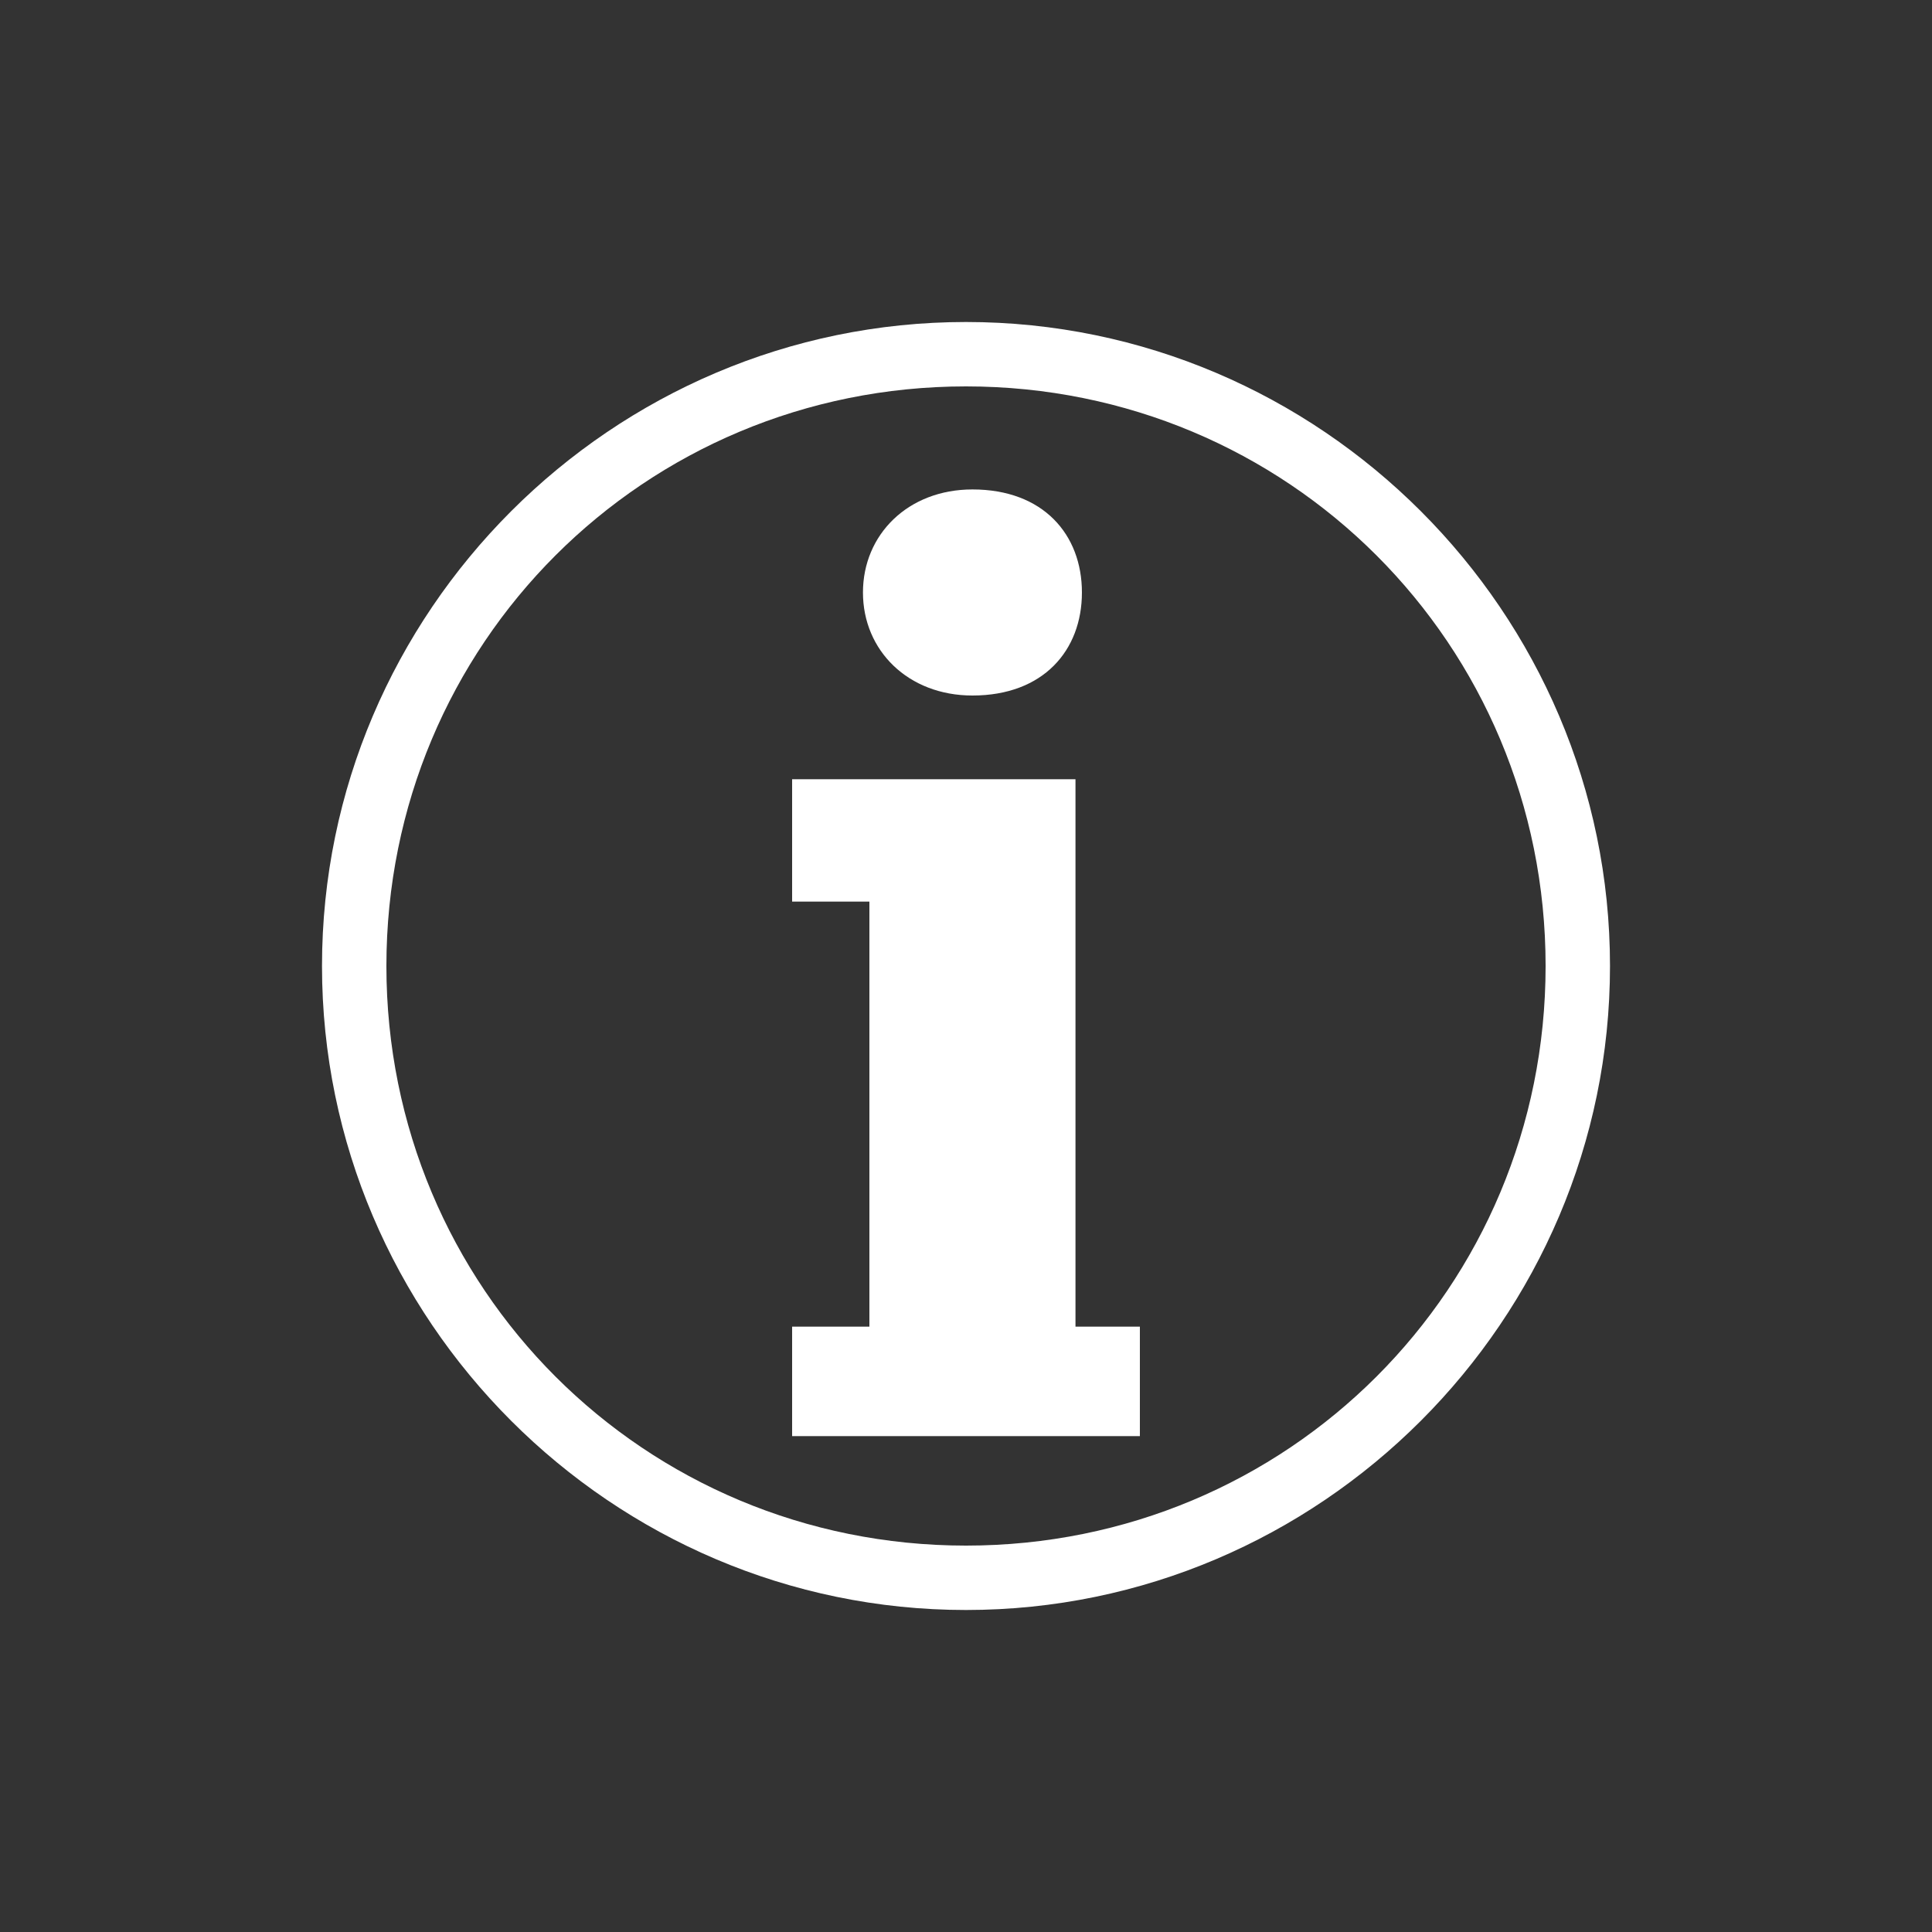 <?xml version="1.0" encoding="utf-8"?>
<!-- Generator: Adobe Illustrator 18.0.0, SVG Export Plug-In . SVG Version: 6.00 Build 0)  -->
<!DOCTYPE svg PUBLIC "-//W3C//DTD SVG 1.1//EN" "http://www.w3.org/Graphics/SVG/1.1/DTD/svg11.dtd">
<svg version="1.1" xmlns="http://www.w3.org/2000/svg" xmlns:xlink="http://www.w3.org/1999/xlink" x="0px" y="0px"
	 viewBox="0 0 30 30" enable-background="new 0 0 30 30" xml:space="preserve">
<rect x="0" y="0" width="30" height="30" fill="#333333" stroke="none"/>
<g id="checkin" display="none">
	<path id="CheckIn" display="inline" fill="#FFFFFF" d="M28,27.7l-2.5,1.6C24,30.4,17.2,31.6,8,20.5C-0.9,9.7,1.6,3.8,2.8,2.4l2-2.1
		C5.3-0.1,6-0.1,6.4,0.4l5.4,6.4l0,0c0.4,0.5,0.4,1.2-0.1,1.6l0,0l-2.4,1.7c-0.9,0.9-0.1,2.4,0.8,3.8l4.6,5.4c2.1,2.1,3.3,3,4.3,2.3
		l2-2.2c0.5-0.4,1.2-0.4,1.6,0.1l5.4,6.4l0,0C28.6,26.5,28.5,27.2,28,27.7z"/>
</g>
<g id="scanqr" display="none">
	<path display="inline" fill="#FFFFFF" d="M21.3,0H8.7C7.5,0,6.5,1,6.5,2.2v25.6c0,1.2,1,2.2,2.2,2.2h12.6c1.2,0,2.2-1,2.2-2.2V2.2
		C23.5,1,22.5,0,21.3,0z M15,29c-0.8,0-1.4-0.6-1.4-1.4s0.6-1.4,1.4-1.4c0.8,0,1.4,0.6,1.4,1.4S15.8,29,15,29z M22.5,25.9h-15V2.3
		h15V25.9z M16.9,1.6H13V1.2h3.9V1.6z M15.2,0.7c0,0.1-0.1,0.2-0.2,0.2c-0.1,0-0.2-0.1-0.2-0.2s0.1-0.2,0.2-0.2
		C15.1,0.4,15.2,0.5,15.2,0.7z"/>
	<rect x="20" y="9.5" display="inline" fill="#FFFFFF" width="0.5" height="0.5"/>
	<rect x="20" y="10" display="inline" fill="#FFFFFF" width="0.5" height="0.5"/>
	<rect x="20" y="10.5" display="inline" fill="#FFFFFF" width="0.5" height="0.5"/>
	<rect x="20" y="11.1" display="inline" fill="#FFFFFF" width="0.5" height="0.5"/>
	<rect x="20" y="11.6" display="inline" fill="#FFFFFF" width="0.5" height="0.5"/>
	<rect x="20" y="12.1" display="inline" fill="#FFFFFF" width="0.5" height="0.5"/>
	<rect x="20" y="12.6" display="inline" fill="#FFFFFF" width="0.5" height="0.5"/>
	<rect x="20" y="14.2" display="inline" fill="#FFFFFF" width="0.5" height="0.5"/>
	<rect x="20" y="14.7" display="inline" fill="#FFFFFF" width="0.5" height="0.5"/>
	<rect x="20" y="15.3" display="inline" fill="#FFFFFF" width="0.5" height="0.5"/>
	<rect x="20" y="16.3" display="inline" fill="#FFFFFF" width="0.5" height="0.5"/>
	<rect x="20" y="17.9" display="inline" fill="#FFFFFF" width="0.5" height="0.5"/>
	<rect x="20" y="18.4" display="inline" fill="#FFFFFF" width="0.5" height="0.5"/>
	<rect x="20" y="18.9" display="inline" fill="#FFFFFF" width="0.5" height="0.5"/>
	<rect x="19.5" y="9.5" display="inline" fill="#FFFFFF" width="0.5" height="0.5"/>
	<rect x="19.5" y="12.6" display="inline" fill="#FFFFFF" width="0.5" height="0.5"/>
	<rect x="19.5" y="13.7" display="inline" fill="#FFFFFF" width="0.5" height="0.5"/>
	<rect x="19.5" y="15.3" display="inline" fill="#FFFFFF" width="0.5" height="0.5"/>
	<rect x="19.5" y="16.8" display="inline" fill="#FFFFFF" width="0.5" height="0.5"/>
	<rect x="19.5" y="17.9" display="inline" fill="#FFFFFF" width="0.5" height="0.5"/>
	<rect x="19.5" y="20" display="inline" fill="#FFFFFF" width="0.5" height="0.5"/>
	<rect x="18.9" y="9.5" display="inline" fill="#FFFFFF" width="0.5" height="0.5"/>
	<rect x="18.9" y="10.5" display="inline" fill="#FFFFFF" width="0.5" height="0.5"/>
	<rect x="18.9" y="11.1" display="inline" fill="#FFFFFF" width="0.5" height="0.5"/>
	<rect x="18.9" y="11.6" display="inline" fill="#FFFFFF" width="0.5" height="0.5"/>
	<rect x="18.9" y="12.6" display="inline" fill="#FFFFFF" width="0.5" height="0.5"/>
	<rect x="18.9" y="13.7" display="inline" fill="#FFFFFF" width="0.5" height="0.5"/>
	<rect x="18.9" y="14.7" display="inline" fill="#FFFFFF" width="0.5" height="0.5"/>
	<rect x="18.9" y="16.8" display="inline" fill="#FFFFFF" width="0.5" height="0.5"/>
	<rect x="18.9" y="18.9" display="inline" fill="#FFFFFF" width="0.5" height="0.5"/>
	<rect x="18.4" y="9.5" display="inline" fill="#FFFFFF" width="0.5" height="0.5"/>
	<rect x="18.4" y="10.5" display="inline" fill="#FFFFFF" width="0.5" height="0.5"/>
	<rect x="18.4" y="11.1" display="inline" fill="#FFFFFF" width="0.5" height="0.5"/>
	<rect x="18.4" y="11.6" display="inline" fill="#FFFFFF" width="0.5" height="0.5"/>
	<rect x="18.4" y="12.6" display="inline" fill="#FFFFFF" width="0.5" height="0.5"/>
	<rect x="18.4" y="15.3" display="inline" fill="#FFFFFF" width="0.5" height="0.5"/>
	<rect x="18.4" y="15.8" display="inline" fill="#FFFFFF" width="0.5" height="0.5"/>
	<rect x="18.4" y="16.8" display="inline" fill="#FFFFFF" width="0.5" height="0.5"/>
	<rect x="18.4" y="17.9" display="inline" fill="#FFFFFF" width="0.5" height="0.5"/>
	<rect x="18.4" y="19.5" display="inline" fill="#FFFFFF" width="0.5" height="0.5"/>
	<rect x="17.9" y="9.5" display="inline" fill="#FFFFFF" width="0.5" height="0.5"/>
	<rect x="17.9" y="10.5" display="inline" fill="#FFFFFF" width="0.5" height="0.5"/>
	<rect x="17.9" y="11.1" display="inline" fill="#FFFFFF" width="0.5" height="0.5"/>
	<rect x="17.9" y="11.6" display="inline" fill="#FFFFFF" width="0.5" height="0.5"/>
	<rect x="17.9" y="12.6" display="inline" fill="#FFFFFF" width="0.5" height="0.5"/>
	<rect x="17.9" y="13.7" display="inline" fill="#FFFFFF" width="0.5" height="0.5"/>
	<rect x="17.9" y="14.2" display="inline" fill="#FFFFFF" width="0.5" height="0.5"/>
	<rect x="17.9" y="15.3" display="inline" fill="#FFFFFF" width="0.5" height="0.5"/>
	<rect x="17.9" y="16.8" display="inline" fill="#FFFFFF" width="0.5" height="0.5"/>
	<rect x="17.9" y="17.4" display="inline" fill="#FFFFFF" width="0.5" height="0.5"/>
	<rect x="17.9" y="17.9" display="inline" fill="#FFFFFF" width="0.5" height="0.5"/>
	<rect x="17.9" y="18.4" display="inline" fill="#FFFFFF" width="0.5" height="0.5"/>
	<rect x="17.9" y="18.9" display="inline" fill="#FFFFFF" width="0.5" height="0.5"/>
	<rect x="17.4" y="9.5" display="inline" fill="#FFFFFF" width="0.5" height="0.5"/>
	<rect x="17.4" y="12.6" display="inline" fill="#FFFFFF" width="0.5" height="0.5"/>
	<rect x="17.4" y="13.7" display="inline" fill="#FFFFFF" width="0.5" height="0.5"/>
	<rect x="17.4" y="14.7" display="inline" fill="#FFFFFF" width="0.5" height="0.5"/>
	<rect x="17.4" y="15.8" display="inline" fill="#FFFFFF" width="0.5" height="0.5"/>
	<rect x="17.4" y="16.3" display="inline" fill="#FFFFFF" width="0.5" height="0.5"/>
	<rect x="17.4" y="17.9" display="inline" fill="#FFFFFF" width="0.5" height="0.5"/>
	<rect x="17.4" y="18.4" display="inline" fill="#FFFFFF" width="0.5" height="0.5"/>
	<rect x="17.4" y="19.5" display="inline" fill="#FFFFFF" width="0.5" height="0.5"/>
	<rect x="16.8" y="9.5" display="inline" fill="#FFFFFF" width="0.5" height="0.5"/>
	<rect x="16.8" y="10" display="inline" fill="#FFFFFF" width="0.5" height="0.5"/>
	<rect x="16.8" y="10.5" display="inline" fill="#FFFFFF" width="0.5" height="0.5"/>
	<rect x="16.8" y="11.1" display="inline" fill="#FFFFFF" width="0.5" height="0.5"/>
	<rect x="16.8" y="11.6" display="inline" fill="#FFFFFF" width="0.5" height="0.5"/>
	<rect x="16.8" y="12.1" display="inline" fill="#FFFFFF" width="0.5" height="0.5"/>
	<rect x="16.8" y="12.6" display="inline" fill="#FFFFFF" width="0.5" height="0.5"/>
	<rect x="16.8" y="13.7" display="inline" fill="#FFFFFF" width="0.5" height="0.5"/>
	<rect x="16.8" y="15.3" display="inline" fill="#FFFFFF" width="0.5" height="0.5"/>
	<rect x="16.8" y="16.8" display="inline" fill="#FFFFFF" width="0.5" height="0.5"/>
	<rect x="16.8" y="18.4" display="inline" fill="#FFFFFF" width="0.5" height="0.5"/>
	<rect x="16.8" y="20" display="inline" fill="#FFFFFF" width="0.5" height="0.5"/>
	<rect x="16.3" y="15.8" display="inline" fill="#FFFFFF" width="0.5" height="0.5"/>
	<rect x="16.3" y="16.3" display="inline" fill="#FFFFFF" width="0.5" height="0.5"/>
	<rect x="16.3" y="16.8" display="inline" fill="#FFFFFF" width="0.5" height="0.5"/>
	<rect x="16.3" y="18.9" display="inline" fill="#FFFFFF" width="0.5" height="0.5"/>
	<rect x="15.8" y="11.1" display="inline" fill="#FFFFFF" width="0.5" height="0.5"/>
	<rect x="15.8" y="12.6" display="inline" fill="#FFFFFF" width="0.5" height="0.5"/>
	<rect x="15.8" y="13.7" display="inline" fill="#FFFFFF" width="0.5" height="0.5"/>
	<rect x="15.8" y="14.2" display="inline" fill="#FFFFFF" width="0.5" height="0.5"/>
	<rect x="15.8" y="14.7" display="inline" fill="#FFFFFF" width="0.5" height="0.5"/>
	<rect x="15.8" y="15.3" display="inline" fill="#FFFFFF" width="0.5" height="0.5"/>
	<rect x="15.8" y="15.8" display="inline" fill="#FFFFFF" width="0.5" height="0.5"/>
	<rect x="15.8" y="16.3" display="inline" fill="#FFFFFF" width="0.5" height="0.5"/>
	<rect x="15.8" y="16.8" display="inline" fill="#FFFFFF" width="0.5" height="0.5"/>
	<rect x="15.8" y="17.9" display="inline" fill="#FFFFFF" width="0.5" height="0.5"/>
	<rect x="15.8" y="18.4" display="inline" fill="#FFFFFF" width="0.5" height="0.5"/>
	<rect x="15.8" y="18.9" display="inline" fill="#FFFFFF" width="0.5" height="0.5"/>
	<rect x="15.8" y="19.5" display="inline" fill="#FFFFFF" width="0.5" height="0.5"/>
	<rect x="15.3" y="10.5" display="inline" fill="#FFFFFF" width="0.5" height="0.5"/>
	<rect x="15.3" y="13.2" display="inline" fill="#FFFFFF" width="0.5" height="0.5"/>
	<rect x="15.3" y="18.4" display="inline" fill="#FFFFFF" width="0.5" height="0.5"/>
	<rect x="15.3" y="18.9" display="inline" fill="#FFFFFF" width="0.5" height="0.5"/>
	<rect x="15.3" y="19.5" display="inline" fill="#FFFFFF" width="0.5" height="0.5"/>
	<rect x="14.7" y="10.5" display="inline" fill="#FFFFFF" width="0.5" height="0.5"/>
	<rect x="14.7" y="11.1" display="inline" fill="#FFFFFF" width="0.5" height="0.5"/>
	<rect x="14.7" y="11.6" display="inline" fill="#FFFFFF" width="0.5" height="0.5"/>
	<rect x="14.7" y="12.6" display="inline" fill="#FFFFFF" width="0.5" height="0.5"/>
	<rect x="14.7" y="13.2" display="inline" fill="#FFFFFF" width="0.5" height="0.5"/>
	<rect x="14.7" y="13.7" display="inline" fill="#FFFFFF" width="0.5" height="0.5"/>
	<rect x="14.7" y="14.7" display="inline" fill="#FFFFFF" width="0.5" height="0.5"/>
	<rect x="14.7" y="15.8" display="inline" fill="#FFFFFF" width="0.5" height="0.5"/>
	<rect x="14.7" y="16.3" display="inline" fill="#FFFFFF" width="0.5" height="0.5"/>
	<rect x="14.7" y="16.8" display="inline" fill="#FFFFFF" width="0.5" height="0.5"/>
	<rect x="14.7" y="17.4" display="inline" fill="#FFFFFF" width="0.5" height="0.5"/>
	<rect x="14.7" y="18.4" display="inline" fill="#FFFFFF" width="0.5" height="0.5"/>
	<rect x="14.2" y="9.5" display="inline" fill="#FFFFFF" width="0.5" height="0.5"/>
	<rect x="14.2" y="10" display="inline" fill="#FFFFFF" width="0.5" height="0.5"/>
	<rect x="14.2" y="10.5" display="inline" fill="#FFFFFF" width="0.5" height="0.5"/>
	<rect x="14.2" y="11.1" display="inline" fill="#FFFFFF" width="0.5" height="0.5"/>
	<rect x="14.2" y="11.6" display="inline" fill="#FFFFFF" width="0.5" height="0.5"/>
	<rect x="14.2" y="12.1" display="inline" fill="#FFFFFF" width="0.5" height="0.5"/>
	<rect x="14.2" y="13.2" display="inline" fill="#FFFFFF" width="0.5" height="0.5"/>
	<rect x="14.2" y="14.7" display="inline" fill="#FFFFFF" width="0.5" height="0.5"/>
	<rect x="14.2" y="16.3" display="inline" fill="#FFFFFF" width="0.5" height="0.5"/>
	<rect x="14.2" y="17.4" display="inline" fill="#FFFFFF" width="0.5" height="0.5"/>
	<rect x="14.2" y="17.9" display="inline" fill="#FFFFFF" width="0.5" height="0.5"/>
	<rect x="14.2" y="18.4" display="inline" fill="#FFFFFF" width="0.5" height="0.5"/>
	<rect x="14.2" y="18.9" display="inline" fill="#FFFFFF" width="0.5" height="0.5"/>
	<rect x="14.2" y="19.5" display="inline" fill="#FFFFFF" width="0.5" height="0.5"/>
	<rect x="13.7" y="10" display="inline" fill="#FFFFFF" width="0.5" height="0.5"/>
	<rect x="13.7" y="10.5" display="inline" fill="#FFFFFF" width="0.5" height="0.5"/>
	<rect x="13.7" y="11.6" display="inline" fill="#FFFFFF" width="0.5" height="0.5"/>
	<rect x="13.7" y="12.1" display="inline" fill="#FFFFFF" width="0.5" height="0.5"/>
	<rect x="13.7" y="12.6" display="inline" fill="#FFFFFF" width="0.5" height="0.5"/>
	<rect x="13.7" y="13.2" display="inline" fill="#FFFFFF" width="0.5" height="0.5"/>
	<rect x="13.7" y="14.2" display="inline" fill="#FFFFFF" width="0.5" height="0.5"/>
	<rect x="13.7" y="14.7" display="inline" fill="#FFFFFF" width="0.5" height="0.5"/>
	<rect x="13.7" y="15.8" display="inline" fill="#FFFFFF" width="0.5" height="0.5"/>
	<rect x="13.7" y="16.3" display="inline" fill="#FFFFFF" width="0.5" height="0.5"/>
	<rect x="13.7" y="16.8" display="inline" fill="#FFFFFF" width="0.5" height="0.5"/>
	<rect x="13.7" y="18.4" display="inline" fill="#FFFFFF" width="0.5" height="0.5"/>
	<rect x="13.7" y="19.5" display="inline" fill="#FFFFFF" width="0.5" height="0.5"/>
	<rect x="13.7" y="20" display="inline" fill="#FFFFFF" width="0.5" height="0.5"/>
	<rect x="13.2" y="13.7" display="inline" fill="#FFFFFF" width="0.5" height="0.5"/>
	<rect x="13.2" y="15.3" display="inline" fill="#FFFFFF" width="0.5" height="0.5"/>
	<rect x="12.6" y="9.5" display="inline" fill="#FFFFFF" width="0.5" height="0.5"/>
	<rect x="12.6" y="10" display="inline" fill="#FFFFFF" width="0.5" height="0.5"/>
	<rect x="12.6" y="10.5" display="inline" fill="#FFFFFF" width="0.5" height="0.5"/>
	<rect x="12.6" y="11.1" display="inline" fill="#FFFFFF" width="0.5" height="0.5"/>
	<rect x="12.6" y="11.6" display="inline" fill="#FFFFFF" width="0.5" height="0.5"/>
	<rect x="12.6" y="12.1" display="inline" fill="#FFFFFF" width="0.5" height="0.5"/>
	<rect x="12.6" y="12.6" display="inline" fill="#FFFFFF" width="0.5" height="0.5"/>
	<rect x="12.6" y="13.7" display="inline" fill="#FFFFFF" width="0.5" height="0.5"/>
	<rect x="12.6" y="14.7" display="inline" fill="#FFFFFF" width="0.5" height="0.5"/>
	<rect x="12.6" y="15.8" display="inline" fill="#FFFFFF" width="0.5" height="0.5"/>
	<rect x="12.6" y="16.8" display="inline" fill="#FFFFFF" width="0.5" height="0.5"/>
	<rect x="12.6" y="17.4" display="inline" fill="#FFFFFF" width="0.5" height="0.5"/>
	<rect x="12.6" y="17.9" display="inline" fill="#FFFFFF" width="0.5" height="0.5"/>
	<rect x="12.6" y="18.4" display="inline" fill="#FFFFFF" width="0.5" height="0.5"/>
	<rect x="12.6" y="18.9" display="inline" fill="#FFFFFF" width="0.5" height="0.5"/>
	<rect x="12.6" y="19.5" display="inline" fill="#FFFFFF" width="0.5" height="0.5"/>
	<rect x="12.6" y="20" display="inline" fill="#FFFFFF" width="0.5" height="0.5"/>
	<rect x="12.1" y="9.5" display="inline" fill="#FFFFFF" width="0.5" height="0.5"/>
	<rect x="12.1" y="12.6" display="inline" fill="#FFFFFF" width="0.5" height="0.5"/>
	<rect x="12.1" y="15.3" display="inline" fill="#FFFFFF" width="0.5" height="0.5"/>
	<rect x="12.1" y="15.8" display="inline" fill="#FFFFFF" width="0.5" height="0.5"/>
	<rect x="12.1" y="16.8" display="inline" fill="#FFFFFF" width="0.5" height="0.5"/>
	<rect x="12.1" y="20" display="inline" fill="#FFFFFF" width="0.5" height="0.5"/>
	<rect x="11.6" y="9.5" display="inline" fill="#FFFFFF" width="0.5" height="0.5"/>
	<rect x="11.6" y="10.5" display="inline" fill="#FFFFFF" width="0.5" height="0.5"/>
	<rect x="11.6" y="11.1" display="inline" fill="#FFFFFF" width="0.5" height="0.5"/>
	<rect x="11.6" y="11.6" display="inline" fill="#FFFFFF" width="0.5" height="0.5"/>
	<rect x="11.6" y="12.6" display="inline" fill="#FFFFFF" width="0.5" height="0.5"/>
	<rect x="11.6" y="14.2" display="inline" fill="#FFFFFF" width="0.5" height="0.5"/>
	<rect x="11.6" y="14.7" display="inline" fill="#FFFFFF" width="0.5" height="0.5"/>
	<rect x="11.6" y="15.8" display="inline" fill="#FFFFFF" width="0.5" height="0.5"/>
	<rect x="11.6" y="16.8" display="inline" fill="#FFFFFF" width="0.5" height="0.5"/>
	<rect x="11.6" y="17.9" display="inline" fill="#FFFFFF" width="0.5" height="0.5"/>
	<rect x="11.6" y="18.4" display="inline" fill="#FFFFFF" width="0.5" height="0.5"/>
	<rect x="11.6" y="18.9" display="inline" fill="#FFFFFF" width="0.5" height="0.5"/>
	<rect x="11.6" y="20" display="inline" fill="#FFFFFF" width="0.5" height="0.5"/>
	<rect x="11.1" y="9.5" display="inline" fill="#FFFFFF" width="0.5" height="0.5"/>
	<rect x="11.1" y="10.5" display="inline" fill="#FFFFFF" width="0.5" height="0.5"/>
	<rect x="11.1" y="11.1" display="inline" fill="#FFFFFF" width="0.5" height="0.5"/>
	<rect x="11.1" y="11.6" display="inline" fill="#FFFFFF" width="0.5" height="0.5"/>
	<rect x="11.1" y="12.6" display="inline" fill="#FFFFFF" width="0.5" height="0.5"/>
	<rect x="11.1" y="13.7" display="inline" fill="#FFFFFF" width="0.5" height="0.5"/>
	<rect x="11.1" y="14.2" display="inline" fill="#FFFFFF" width="0.5" height="0.5"/>
	<rect x="11.1" y="14.7" display="inline" fill="#FFFFFF" width="0.5" height="0.5"/>
	<rect x="11.1" y="15.3" display="inline" fill="#FFFFFF" width="0.5" height="0.5"/>
	<rect x="11.1" y="15.8" display="inline" fill="#FFFFFF" width="0.5" height="0.5"/>
	<rect x="11.1" y="16.8" display="inline" fill="#FFFFFF" width="0.5" height="0.5"/>
	<rect x="11.1" y="17.9" display="inline" fill="#FFFFFF" width="0.5" height="0.5"/>
	<rect x="11.1" y="18.4" display="inline" fill="#FFFFFF" width="0.5" height="0.5"/>
	<rect x="11.1" y="18.9" display="inline" fill="#FFFFFF" width="0.5" height="0.5"/>
	<rect x="11.1" y="20" display="inline" fill="#FFFFFF" width="0.5" height="0.5"/>
	<rect x="10.5" y="9.5" display="inline" fill="#FFFFFF" width="0.5" height="0.5"/>
	<rect x="10.5" y="10.5" display="inline" fill="#FFFFFF" width="0.5" height="0.5"/>
	<rect x="10.5" y="11.1" display="inline" fill="#FFFFFF" width="0.5" height="0.5"/>
	<rect x="10.5" y="11.6" display="inline" fill="#FFFFFF" width="0.5" height="0.5"/>
	<rect x="10.5" y="12.6" display="inline" fill="#FFFFFF" width="0.5" height="0.5"/>
	<rect x="10.5" y="15.3" display="inline" fill="#FFFFFF" width="0.5" height="0.5"/>
	<rect x="10.5" y="16.8" display="inline" fill="#FFFFFF" width="0.5" height="0.5"/>
	<rect x="10.5" y="17.9" display="inline" fill="#FFFFFF" width="0.5" height="0.5"/>
	<rect x="10.5" y="18.4" display="inline" fill="#FFFFFF" width="0.5" height="0.5"/>
	<rect x="10.5" y="18.9" display="inline" fill="#FFFFFF" width="0.5" height="0.5"/>
	<rect x="10.5" y="20" display="inline" fill="#FFFFFF" width="0.5" height="0.5"/>
	<rect x="10" y="9.5" display="inline" fill="#FFFFFF" width="0.5" height="0.5"/>
	<rect x="10" y="12.6" display="inline" fill="#FFFFFF" width="0.5" height="0.5"/>
	<rect x="10" y="13.7" display="inline" fill="#FFFFFF" width="0.5" height="0.5"/>
	<rect x="10" y="15.3" display="inline" fill="#FFFFFF" width="0.5" height="0.5"/>
	<rect x="10" y="16.8" display="inline" fill="#FFFFFF" width="0.5" height="0.5"/>
	<rect x="10" y="20" display="inline" fill="#FFFFFF" width="0.5" height="0.5"/>
	<rect x="9.5" y="9.5" display="inline" fill="#FFFFFF" width="0.5" height="0.5"/>
	<rect x="9.5" y="10" display="inline" fill="#FFFFFF" width="0.5" height="0.5"/>
	<rect x="9.5" y="10.5" display="inline" fill="#FFFFFF" width="0.5" height="0.5"/>
	<rect x="9.5" y="11.1" display="inline" fill="#FFFFFF" width="0.5" height="0.5"/>
	<rect x="9.5" y="11.6" display="inline" fill="#FFFFFF" width="0.5" height="0.5"/>
	<rect x="9.5" y="12.1" display="inline" fill="#FFFFFF" width="0.5" height="0.5"/>
	<rect x="9.5" y="12.6" display="inline" fill="#FFFFFF" width="0.5" height="0.5"/>
	<rect x="9.5" y="13.7" display="inline" fill="#FFFFFF" width="0.5" height="0.5"/>
	<rect x="9.5" y="14.7" display="inline" fill="#FFFFFF" width="0.5" height="0.5"/>
	<rect x="9.5" y="16.8" display="inline" fill="#FFFFFF" width="0.5" height="0.5"/>
	<rect x="9.5" y="17.4" display="inline" fill="#FFFFFF" width="0.5" height="0.5"/>
	<rect x="9.5" y="17.9" display="inline" fill="#FFFFFF" width="0.5" height="0.5"/>
	<rect x="9.5" y="18.4" display="inline" fill="#FFFFFF" width="0.5" height="0.5"/>
	<rect x="9.5" y="18.9" display="inline" fill="#FFFFFF" width="0.5" height="0.5"/>
	<rect x="9.5" y="19.5" display="inline" fill="#FFFFFF" width="0.5" height="0.5"/>
	<rect x="9.5" y="20" display="inline" fill="#FFFFFF" width="0.5" height="0.5"/>
</g>
<g id="settings" display="none">
	<g display="inline">
		<path fill="#FFFFFF" d="M18.4,17.4c0,0,2.9-1.1,2.9-1.3v-2.3c0-0.2-2.9-1.2-2.9-1.2l-0.5-1.3c0,0,1.3-2.8,1.1-2.9l-1.7-1.6
			c-0.1-0.1-2.9,1.2-2.9,1.2l-1.3-0.5c0,0-1.2-2.9-1.3-2.9H9.4c-0.2,0-1.2,2.9-1.2,2.9L6.9,8c0,0-2.9-1.2-3-1.1L2.3,8.5
			c-0.1,0.1,1.2,2.9,1.2,2.9l-0.5,1.3c0,0-2.9,1.1-2.9,1.3v2.3c0,0.2,2.9,1.2,2.9,1.2l0.5,1.3c0,0-1.3,2.8-1.1,2.9L4,23.2
			c0.1,0.1,2.9-1.2,2.9-1.2l1.3,0.5c0,0,1.2,2.9,1.3,2.9h2.3c0.2,0,1.2-2.9,1.2-2.9l1.3-0.5c0,0,2.9,1.2,3,1.1l1.7-1.6
			c0.1-0.1-1.2-2.9-1.2-2.9L18.4,17.4z M10.7,18.3c-1.9,0-3.4-1.5-3.4-3.3c0-1.8,1.5-3.3,3.4-3.3c1.9,0,3.4,1.5,3.4,3.3
			C14.1,16.8,12.6,18.3,10.7,18.3z"/>
		<path fill="#FFFFFF" d="M28.8,19.8l-0.1-0.7c0,0,0.9-1.2,0.9-1.3l-0.6-1c0-0.1-1.5,0.2-1.5,0.2L27,16.8c0,0-0.2-1.5-0.3-1.5
			L25.7,15c-0.1,0-0.9,1.2-0.9,1.2l-0.7,0.1c0,0-1.2-0.9-1.2-0.9L22,16c-0.1,0,0.2,1.5,0.2,1.5l-0.4,0.5c0,0-1.5,0.2-1.5,0.3
			L20,19.4c0,0.1,1.2,0.9,1.2,0.9l0.1,0.7c0,0-0.9,1.2-0.9,1.3l0.6,1c0,0.1,1.5-0.2,1.5-0.2l0.5,0.4c0,0,0.2,1.5,0.3,1.5l1.1,0.3
			c0.1,0,0.9-1.2,0.9-1.2l0.7-0.1c0,0,1.2,0.9,1.2,0.9l0.9-0.6c0.1,0-0.2-1.5-0.2-1.5l0.4-0.5c0,0,1.5-0.2,1.5-0.3l0.3-1.1
			C30,20.6,28.8,19.8,28.8,19.8z M26.6,20.5c-0.2,0.9-1.1,1.4-1.9,1.2c-0.9-0.2-1.4-1.1-1.2-2c0.2-0.9,1.1-1.4,1.9-1.2
			C26.3,18.7,26.8,19.6,26.6,20.5z"/>
	</g>
</g>
<g id="help">
	<path fill="#FFFFFF" d="M15,5C9.5,5,5,9.5,5,15c0,5.5,4.5,10,10,10c5.5,0,10-4.5,10-10C25,9.5,20.5,5,15,5z M15,24c-5,0-9-4-9-9
		c0-5,4-9,9-9c5,0,9,4,9,9C24,20,20,24,15,24z"/>
	<g>
		<polygon fill="#FFFFFF" points="16.7,12.1 13.5,12.1 13.5,12.1 12.3,12.1 12.3,14 13.5,14 13.5,20.6 12.3,20.6 12.3,22.3 
			13.5,22.3 13.5,22.3 16.7,22.3 16.7,22.3 17.7,22.3 17.7,20.6 16.7,20.6 		"/>
		<path fill="#FFFFFF" d="M15.1,10.8c1.1,0,1.7-0.7,1.7-1.6c0-0.9-0.6-1.6-1.7-1.6c-1,0-1.7,0.7-1.7,1.6
			C13.4,10.1,14.1,10.8,15.1,10.8z"/>
	</g>
</g>
<g id="logout" display="none">
	<rect fill="#C12E2A" width="30" height="30"/>
	<path display="inline" fill="#C12E2A" stroke="#FFFFFF" stroke-miterlimit="10" d="M13.6,5.8"/>
	<path display="inline" fill="none" stroke="#FFFFFF" stroke-width="1.5" stroke-linecap="round" stroke-miterlimit="10" d="M18,5.4
		c4.1,1.3,7,5.1,7,9.6c0,5.5-4.5,10-10,10S5,20.5,5,15c0-4.5,3-8.3,7.1-9.6"/>
	
		<line display="inline" fill="none" stroke="#FFFFFF" stroke-width="2" stroke-linecap="round" stroke-miterlimit="10" x1="15" y1="13" x2="15" y2="3"/>
	<path display="inline" fill="none" stroke="#FFFFFF" stroke-width="1.5" stroke-linecap="round" stroke-miterlimit="10" d="M14,1.9
		"/>
	<path display="inline" fill="none" stroke="#FFFFFF" stroke-width="1.5" stroke-linecap="round" stroke-miterlimit="10" d="M14,7.5
		"/>
	<path display="inline" fill="none" stroke="#FFFFFF" stroke-width="1.5" stroke-linecap="round" stroke-miterlimit="10" d="M16,1.9
		"/>
	<path display="inline" fill="none" stroke="#FFFFFF" stroke-width="1.5" stroke-linecap="round" stroke-miterlimit="10" d="M16,7.5
		"/>
	<path display="inline" fill="none" stroke="#FFFFFF" stroke-width="3" stroke-linecap="round" stroke-miterlimit="10" d="M14,3.3"
		/>
	<path display="inline" fill="none" stroke="#FFFFFF" stroke-width="3" stroke-linecap="round" stroke-miterlimit="10" d="M14,15.1"
		/>
	<path display="inline" fill="none" stroke="#FFFFFF" stroke-width="3" stroke-linecap="round" stroke-miterlimit="10" d="M16,3.3"
		/>
	<path display="inline" fill="none" stroke="#FFFFFF" stroke-width="3" stroke-linecap="round" stroke-miterlimit="10" d="M16,15.1"
		/>
	<path display="inline" fill="none" stroke="#FFFFFF" stroke-width="2" stroke-linecap="round" stroke-miterlimit="10" d="M14,7.5"
		/>
	<path display="inline" fill="none" stroke="#FFFFFF" stroke-width="2" stroke-linecap="round" stroke-miterlimit="10" d="M14,19.3"
		/>
	<path display="inline" fill="none" stroke="#FFFFFF" stroke-width="2" stroke-linecap="round" stroke-miterlimit="10" d="M13,3.1"
		/>
	<path display="inline" fill="none" stroke="#FFFFFF" stroke-width="2" stroke-linecap="round" stroke-miterlimit="10" d="M13,14.8"
		/>
	<path display="inline" fill="none" stroke="#FFFFFF" stroke-width="2" stroke-linecap="round" stroke-miterlimit="10" d="M16,5.3"
		/>
	<path display="inline" fill="none" stroke="#FFFFFF" stroke-width="2" stroke-linecap="round" stroke-miterlimit="10" d="M16,17.1"
		/>
	<path display="inline" fill="none" stroke="#FFFFFF" stroke-width="2" stroke-linecap="round" stroke-miterlimit="10" d="M17,2.9"
		/>
	<path display="inline" fill="none" stroke="#FFFFFF" stroke-width="2" stroke-linecap="round" stroke-miterlimit="10" d="M17,14.7"
		/>
</g>
</svg>

